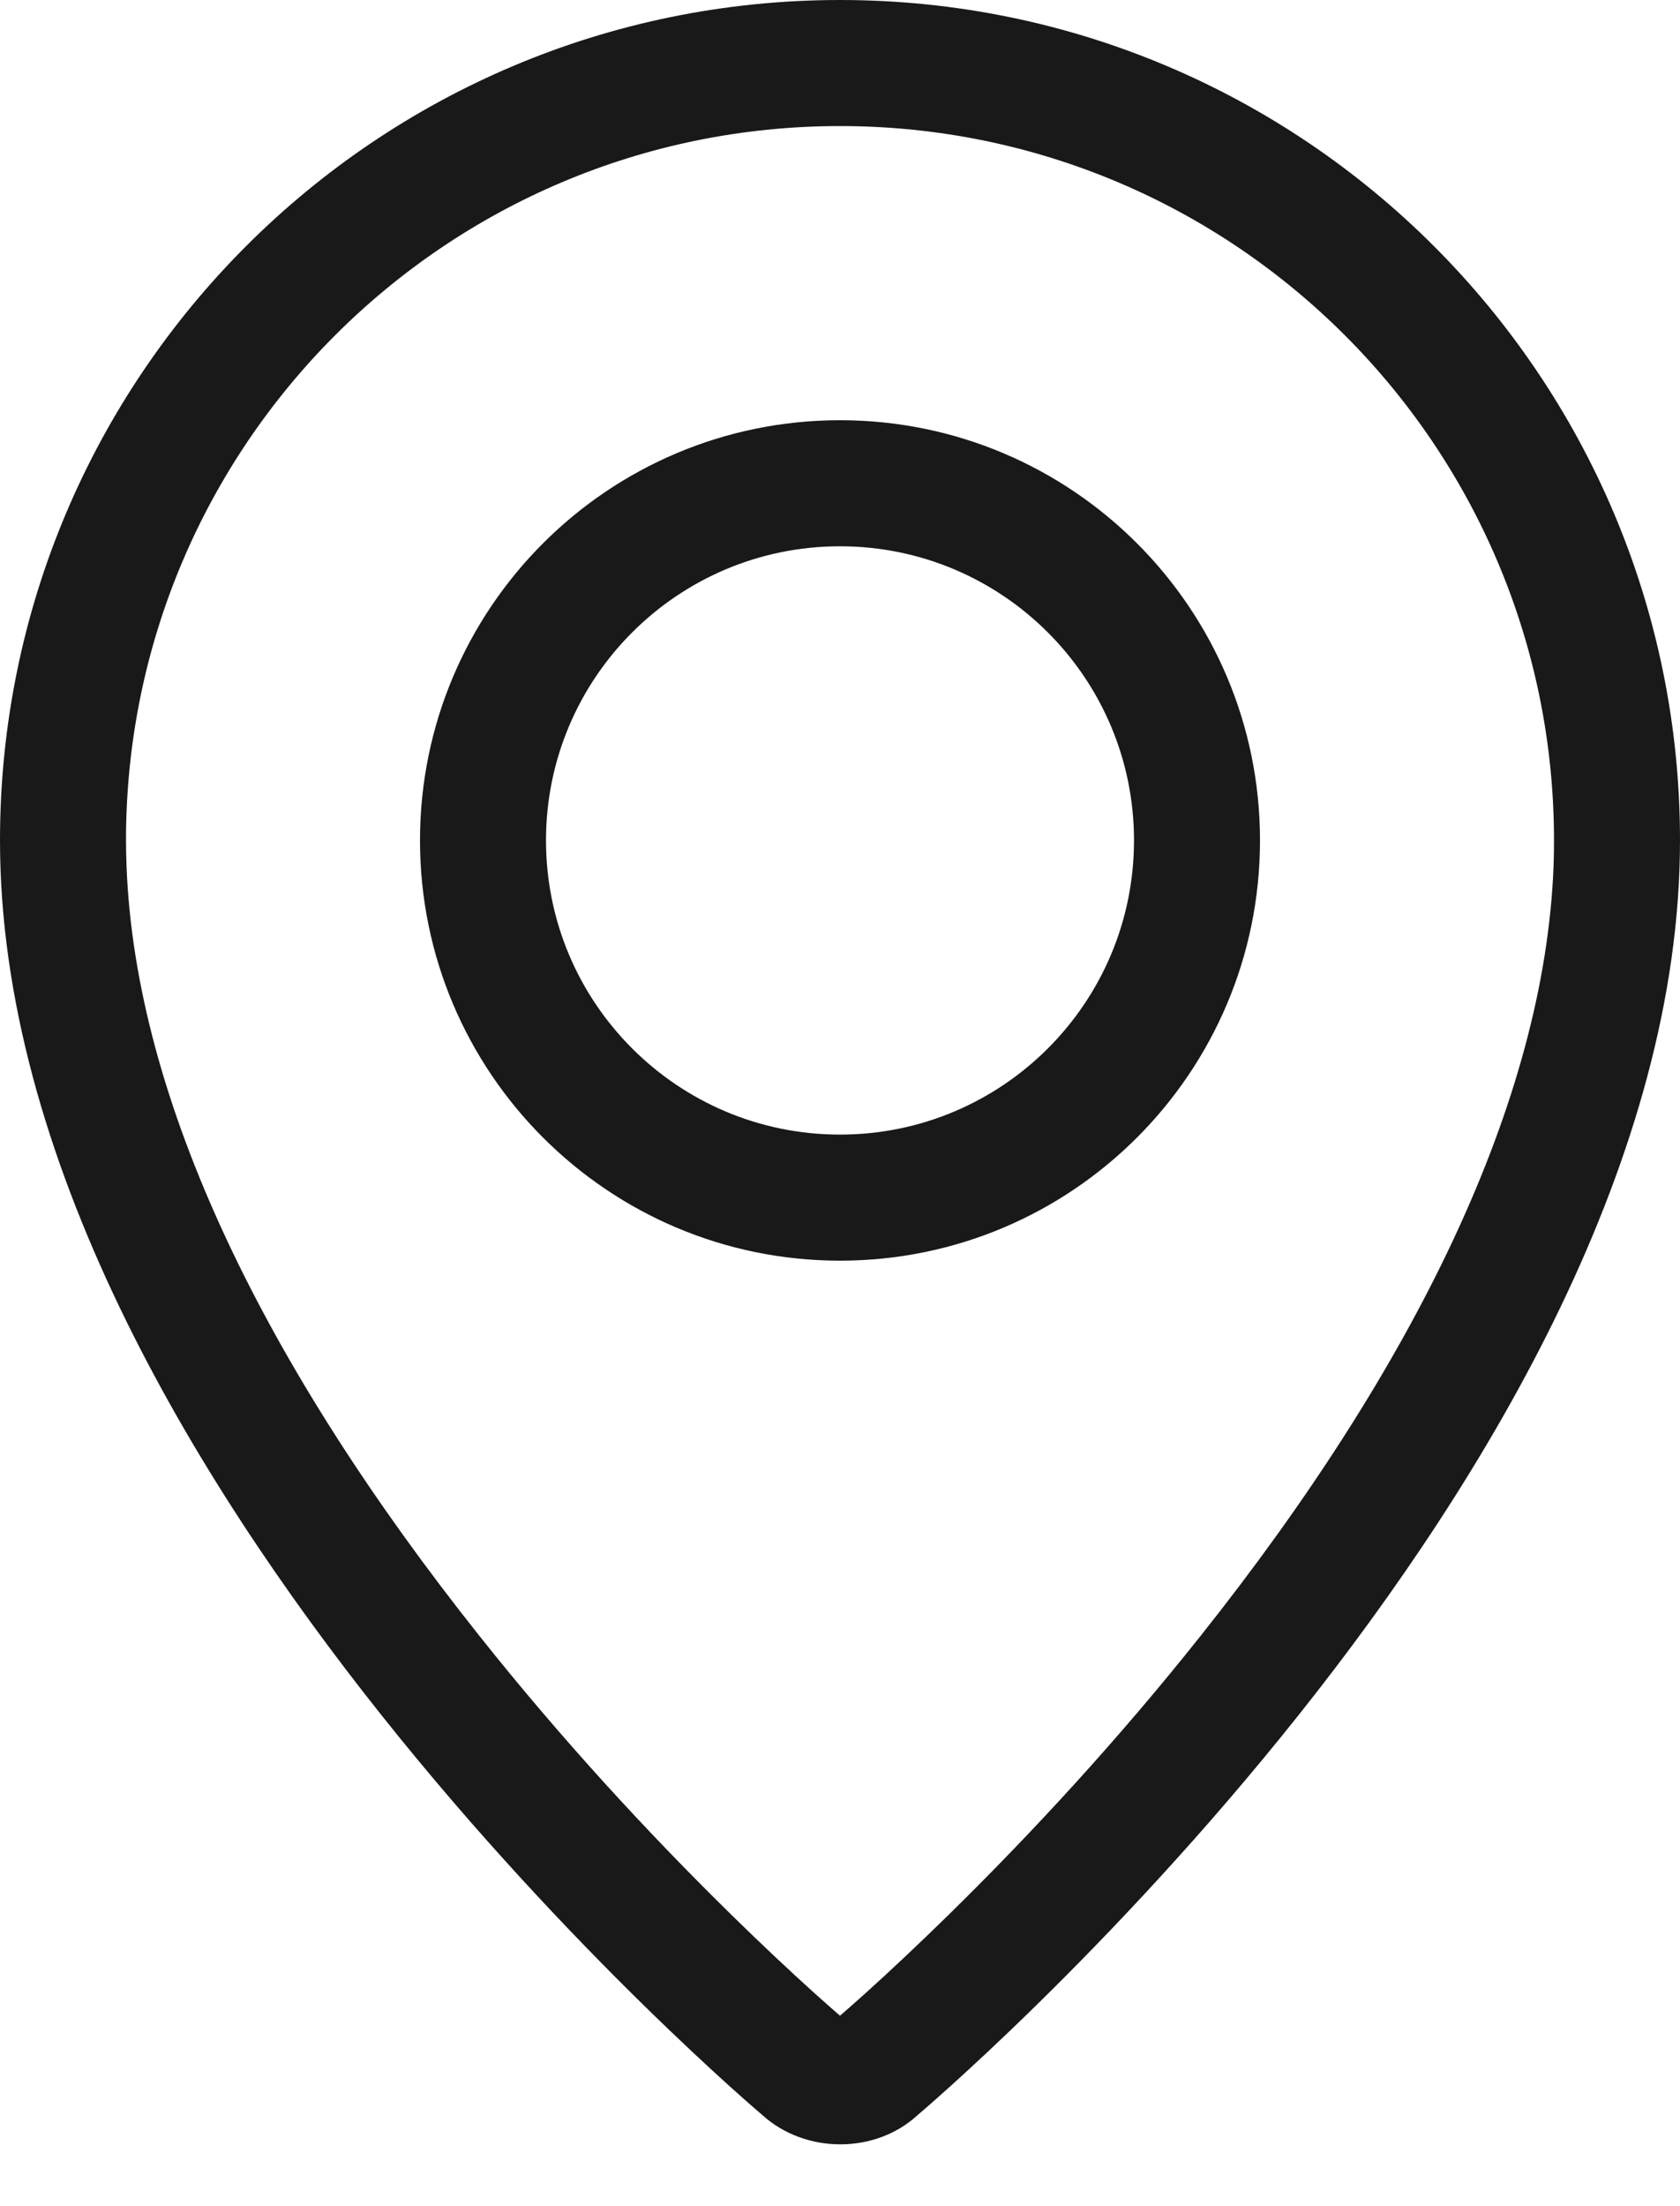 <svg width="16" height="21" viewBox="0 0 16 21" fill="none" xmlns="http://www.w3.org/2000/svg">
<path fill-rule="evenodd" clip-rule="evenodd" d="M8.065 19.243C8.063 19.241 8.061 19.239 8.059 19.238L8.065 19.243ZM8.247 18.969C8.483 18.756 8.747 18.508 9.033 18.228C9.851 17.426 10.669 16.534 11.43 15.577C13.469 13.014 14.711 10.487 14.796 8.24C14.799 8.159 14.8 8.079 14.8 8C14.8 4.244 11.755 1.2 8 1.2C4.244 1.2 1.2 4.244 1.2 8C1.2 8.079 1.202 8.159 1.205 8.24C1.289 10.487 2.531 13.014 4.57 15.577C5.331 16.534 6.149 17.426 6.967 18.228C7.253 18.508 7.517 18.756 7.753 18.969C7.863 19.068 7.947 19.141 8 19.187C8.053 19.141 8.137 19.068 8.247 18.969ZM7.262 20.134C7.262 20.134 0 14.018 0 8C0 3.582 3.582 0 8 0C12.418 0 16 3.582 16 8C16 14.018 8.738 20.134 8.738 20.134C8.334 20.506 7.669 20.502 7.262 20.134ZM8 10.8C9.546 10.8 10.8 9.546 10.8 8C10.8 6.454 9.546 5.2 8 5.2C6.454 5.2 5.2 6.454 5.2 8C5.2 9.546 6.454 10.8 8 10.8ZM8 12C5.791 12 4 10.209 4 8C4 5.791 5.791 4 8 4C10.209 4 12 5.791 12 8C12 10.209 10.209 12 8 12Z" fill="black" fill-opacity="0.9"/>
</svg>
